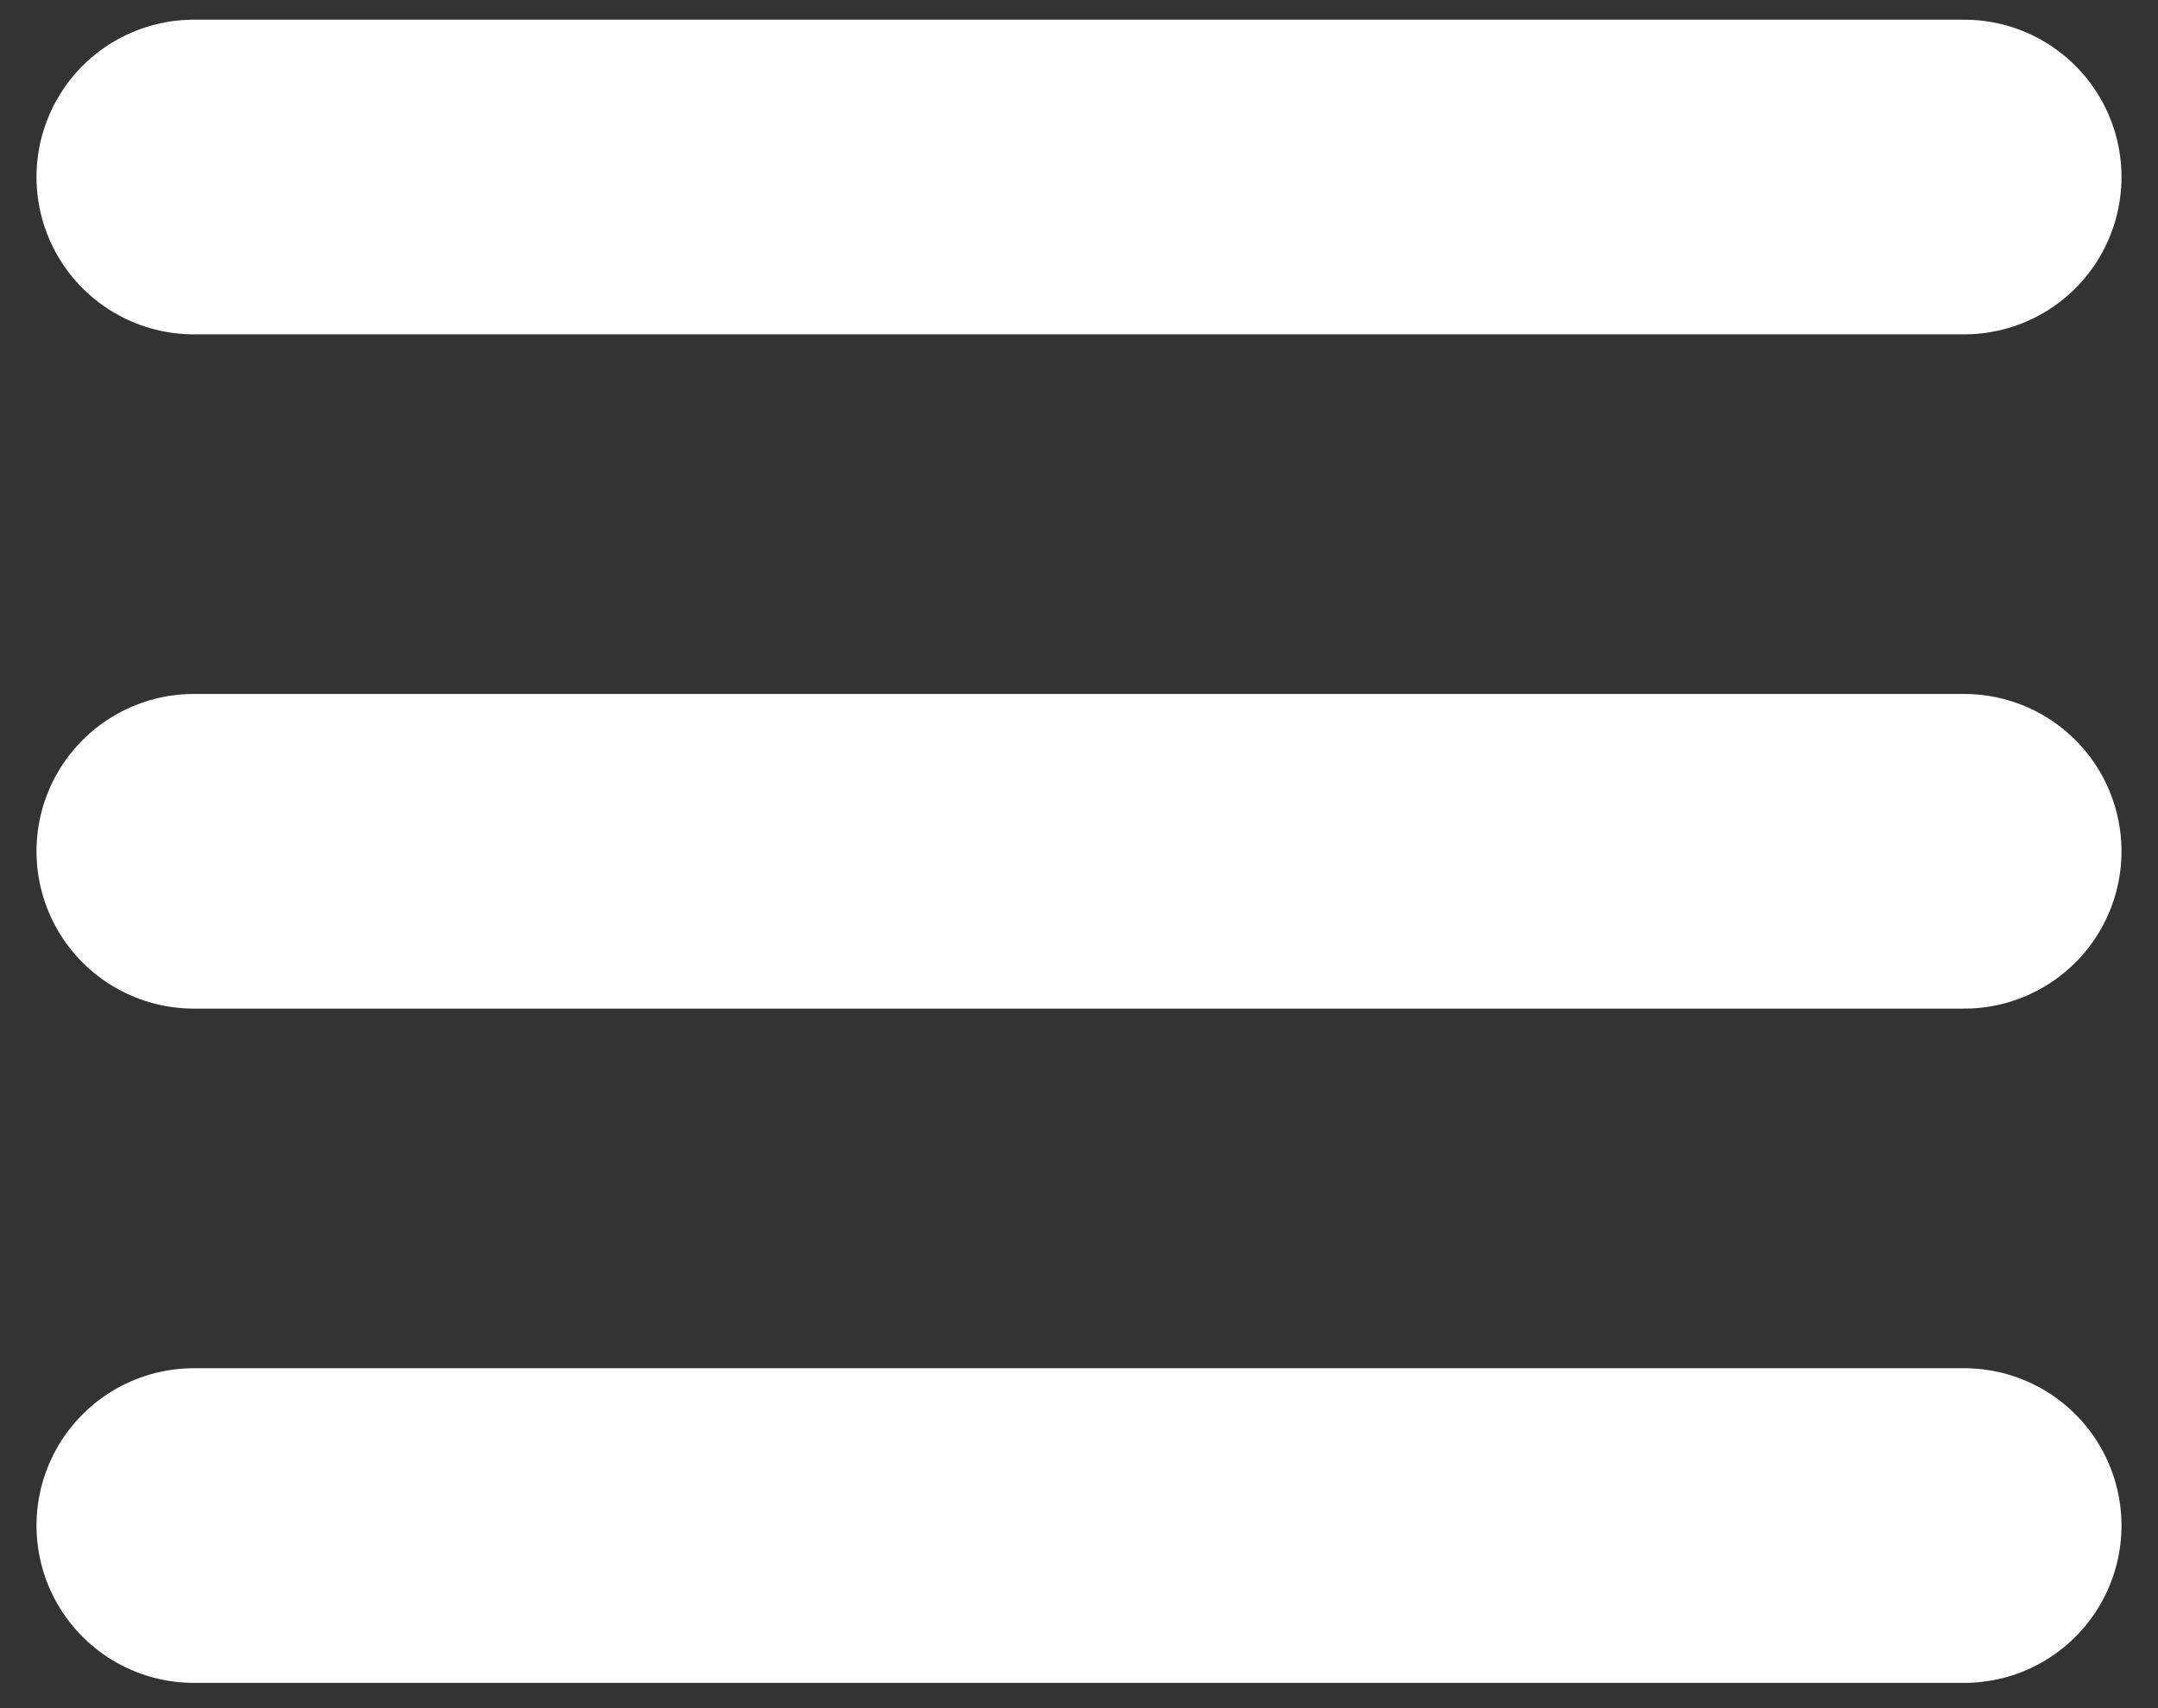 <svg width="24" height="19" viewBox="0 0 24 19" fill="none" xmlns="http://www.w3.org/2000/svg">
<rect x="0" y="0" width="24" height="19" fill="#333333" stroke="none"/>
<path d="M2.156 16.969H21.844M2.156 9.469H21.844M2.156 1.969H21.844" stroke="white" stroke-width="3.5" stroke-linecap="round" stroke-linejoin="round"/>
</svg>
